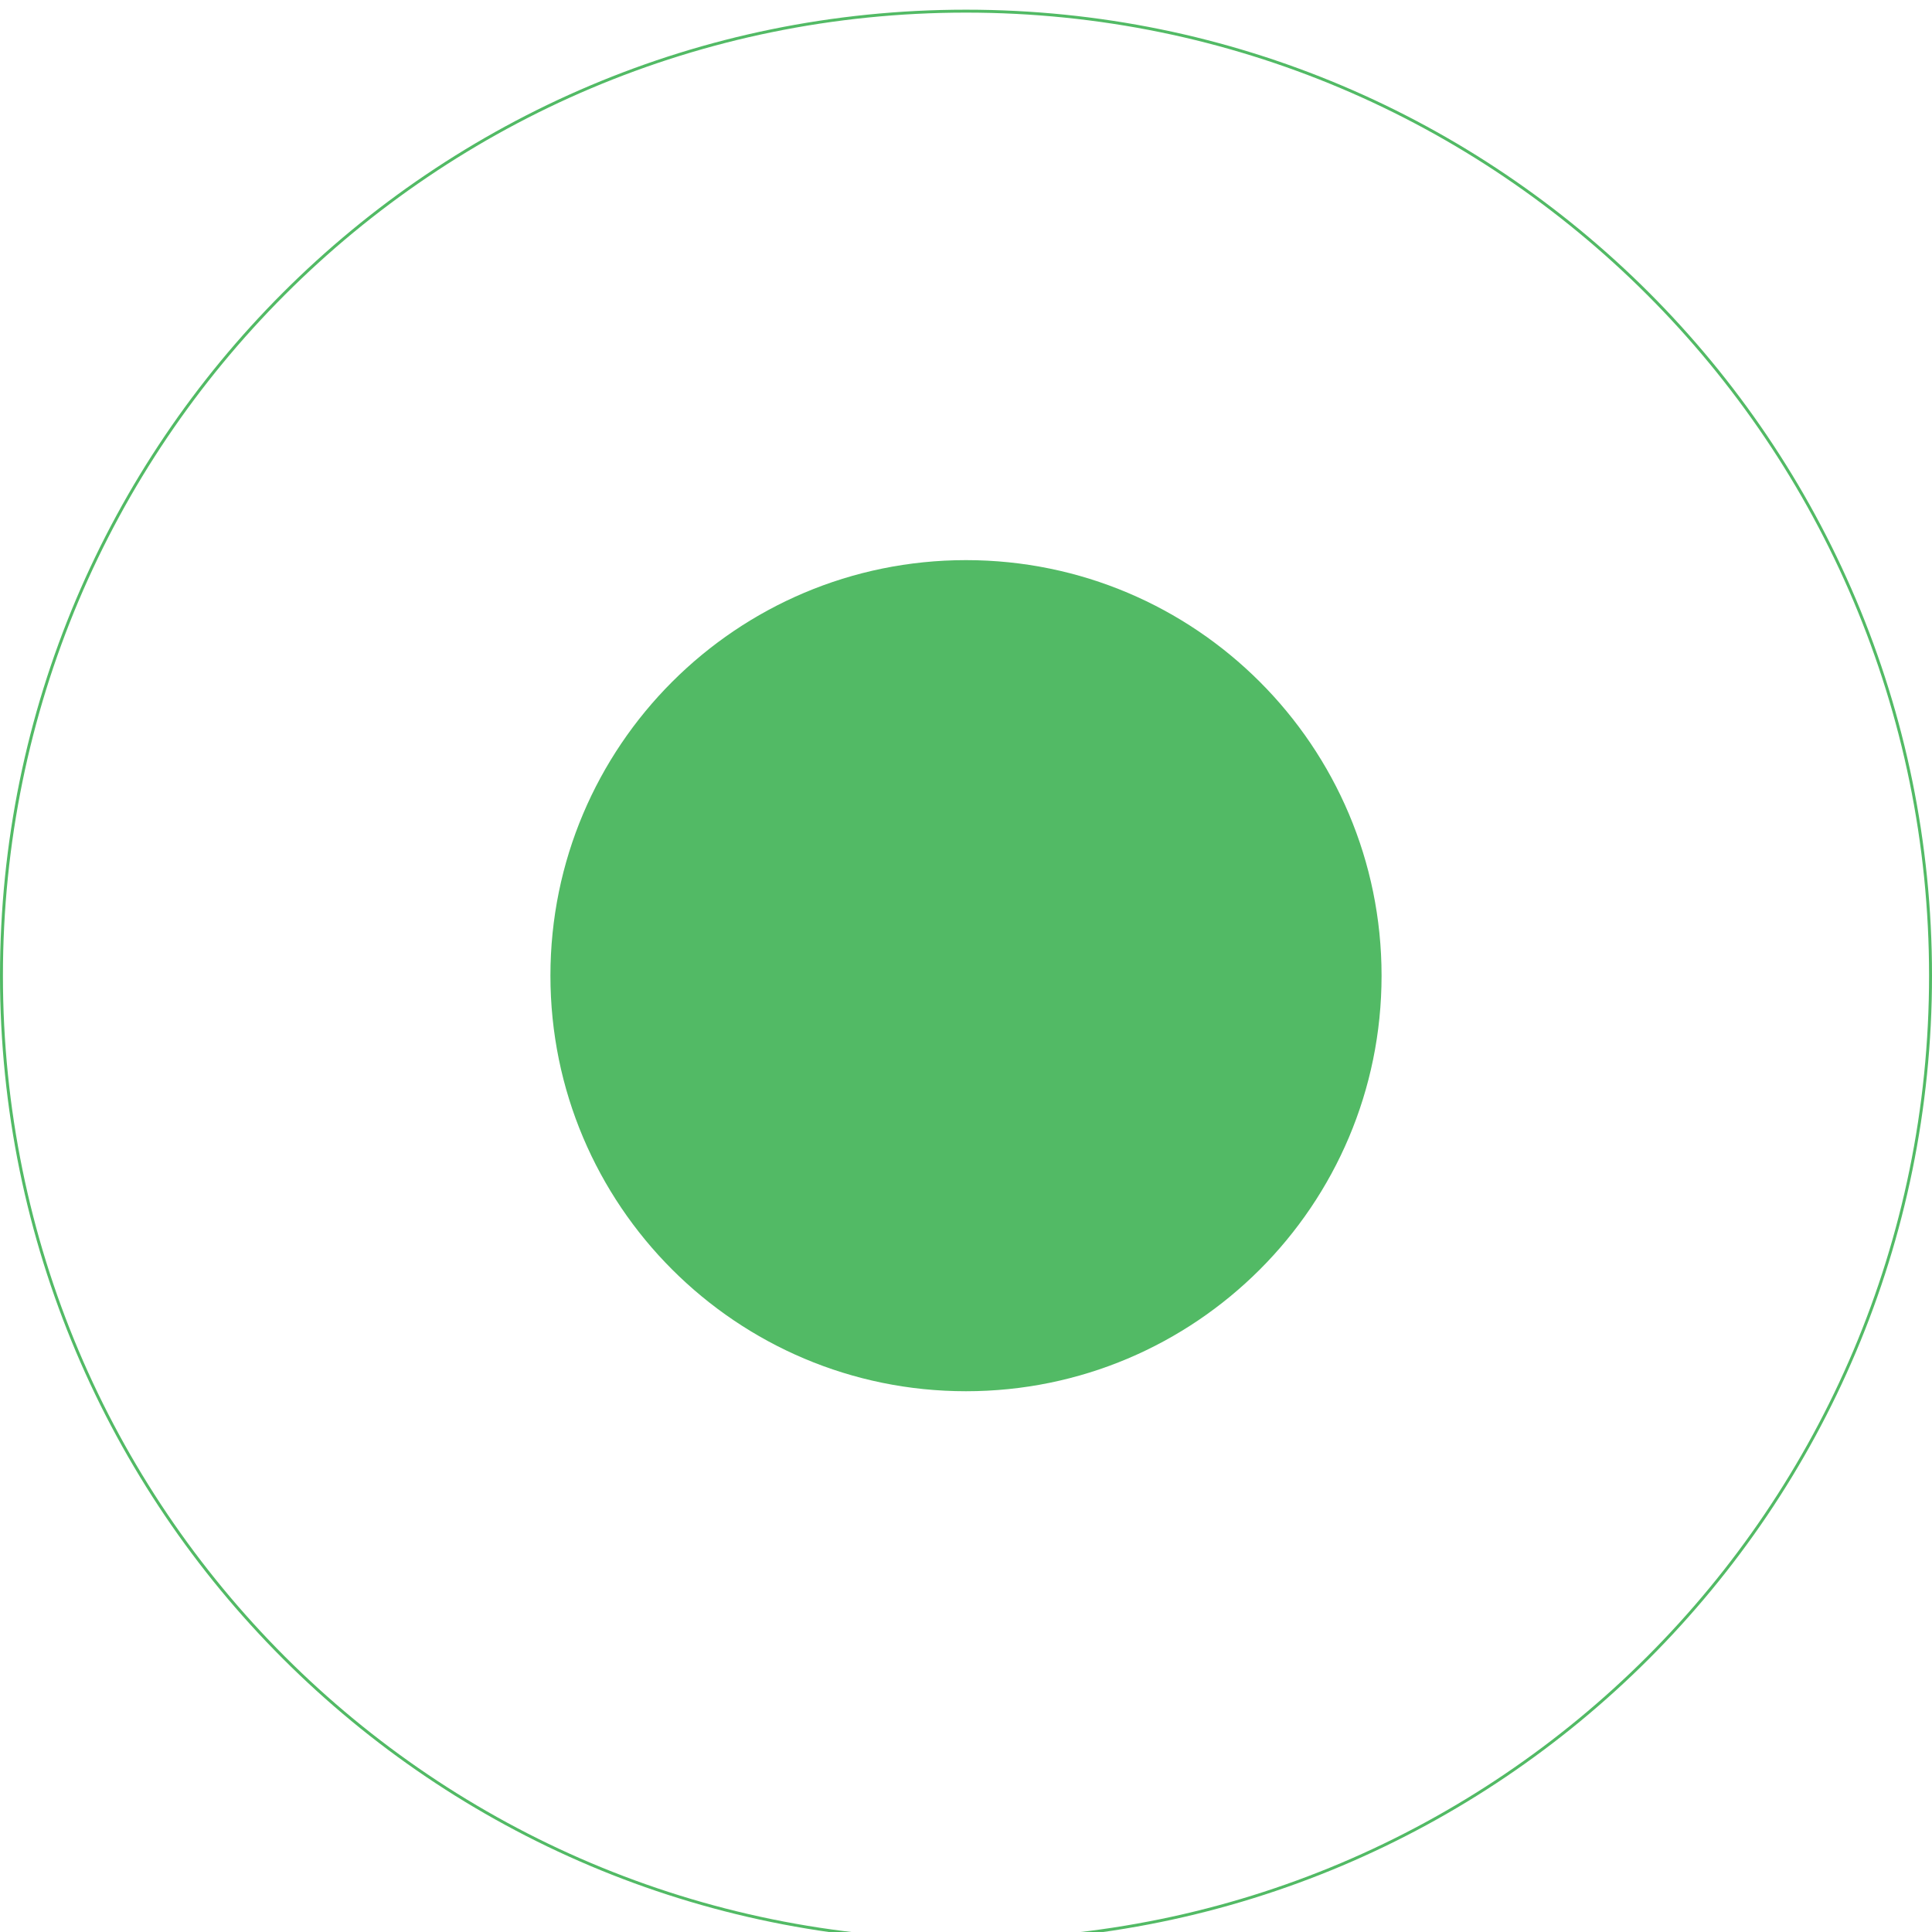 <?xml version="1.0" encoding="utf-8"?>
<!-- Generator: Adobe Illustrator 16.0.4, SVG Export Plug-In . SVG Version: 6.00 Build 0)  -->
<!DOCTYPE svg PUBLIC "-//W3C//DTD SVG 1.1//EN" "http://www.w3.org/Graphics/SVG/1.1/DTD/svg11.dtd">
<svg version="1.1" id="Layer_1" xmlns="http://www.w3.org/2000/svg" xmlns:xlink="http://www.w3.org/1999/xlink" x="0px" y="0px"
	 width="200px" height="200px" viewBox="0 0 200 200" enable-background="new 0 0 200 200" xml:space="preserve">
<g>
	<g>
		<path fill="#52BA65" d="M143.019,101c0,23.76-19.262,43.02-43.021,43.02c-23.757,0-43.018-19.26-43.018-43.02
			c0-23.756,19.261-43.016,43.018-43.016C123.757,57.984,143.019,77.244,143.019,101z"/>
	</g>
	<g>
		<path fill="#52BA65" d="M100,1.003c-55.229,0-100,44.771-100,100c0,55.229,44.771,100,100,100c55.229,0,100-44.771,100-100
			C200,45.775,155.229,1.003,100,1.003z M100,200.701c-55.062,0-99.697-44.637-99.697-99.697C0.303,45.942,44.938,1.306,100,1.306
			s99.697,44.636,99.697,99.698C199.697,156.064,155.062,200.701,100,200.701z"/>
	</g>
</g>
</svg>
